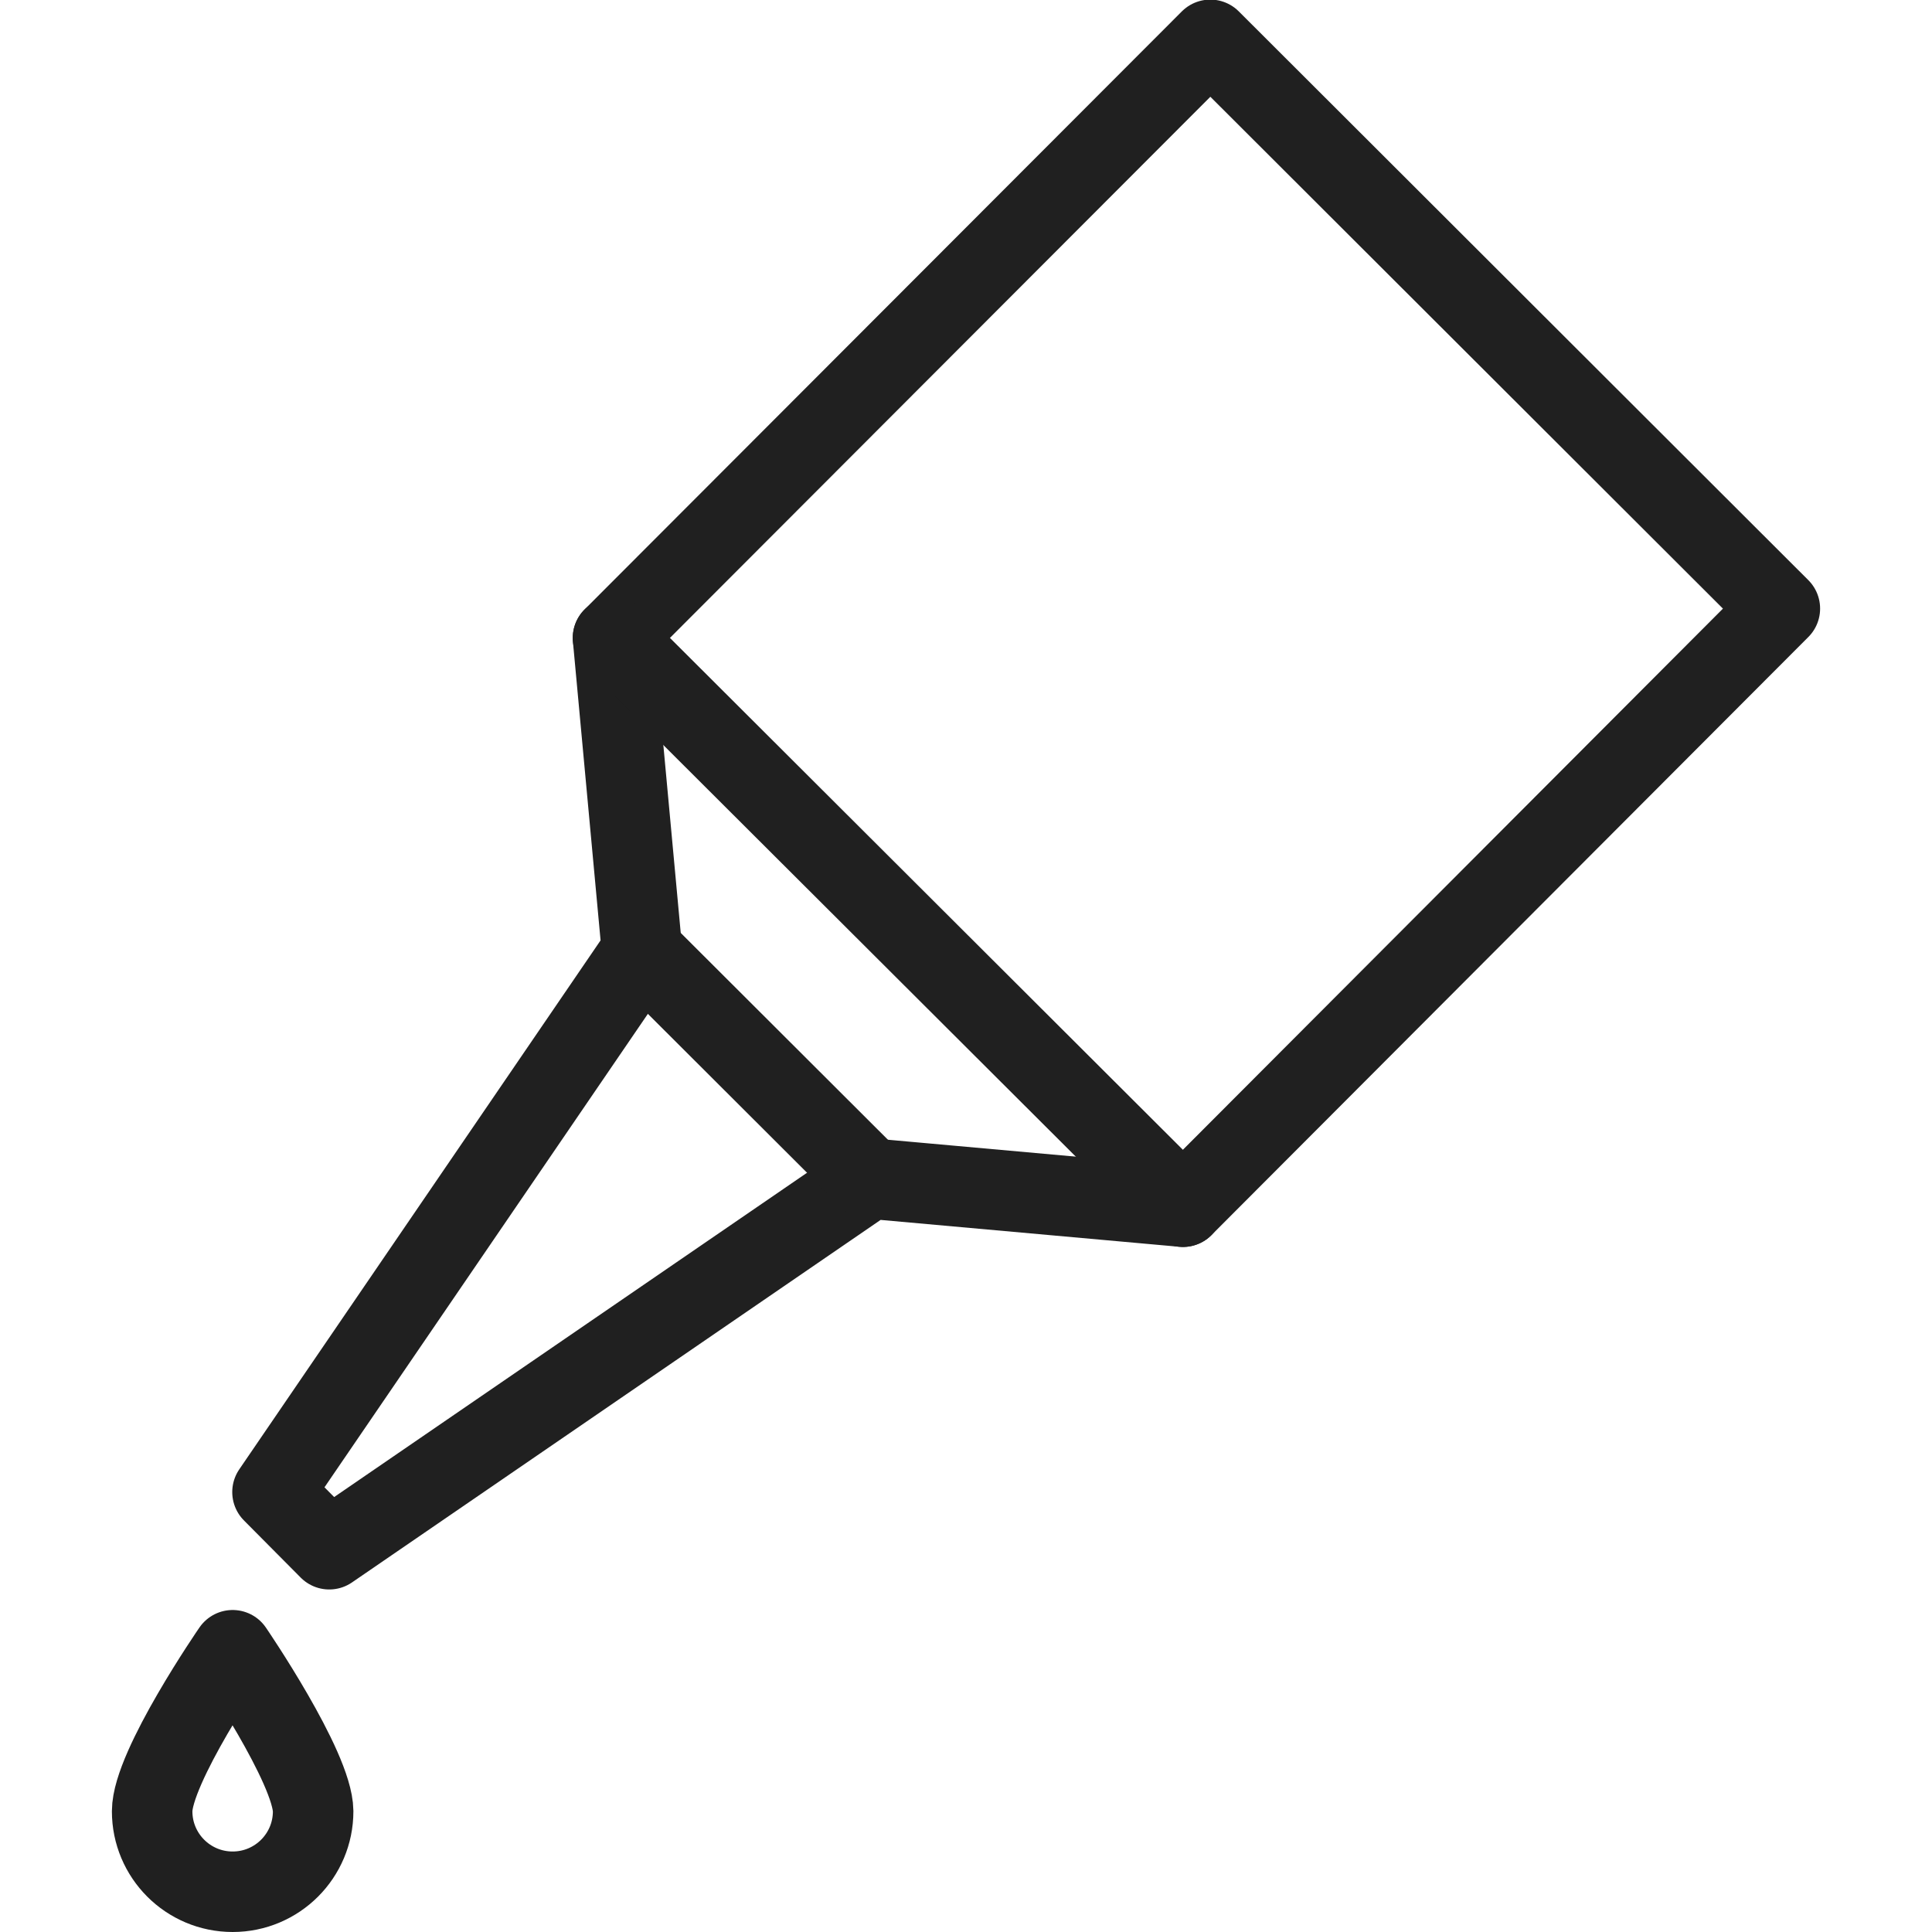 <svg version="1.1" viewBox="0 0 48 48" xmlns="http://www.w3.org/2000/svg" xmlns:xlink="http://www.w3.org/1999/xlink" overflow="hidden"><defs></defs><g id="icons"><path d=" M 7.78 45 C 7.78 46.105 6.885 47 5.78 47 C 4.675 47 3.78 46.105 3.78 45 C 3.78 43.9 5.78 41 5.78 41 C 5.78 41 7.77 43.91 7.78 45 Z" stroke="#202020" stroke-width="2" stroke-linecap="round" stroke-linejoin="round" fill="none"/><path d=" M 44.22 15.12 L 30.07 0.99 L 15.23 15.85 L 15.95 23.63 L 6.77 37.07 L 8.18 38.49 L 21.61 29.28 L 29.39 29.98 L 44.22 15.12 Z" stroke="#202020" stroke-width="2" stroke-linecap="round" stroke-linejoin="round" fill="none"/><line x1="29.39" y1="29.98" x2="15.23" y2="15.85" stroke="#202020" stroke-width="2" stroke-linecap="round" stroke-linejoin="round" fill="none"/><line x1="21.61" y1="29.28" x2="15.95" y2="23.63" stroke="#202020" stroke-width="2" stroke-linecap="round" stroke-linejoin="round" fill="none"/></g></svg>